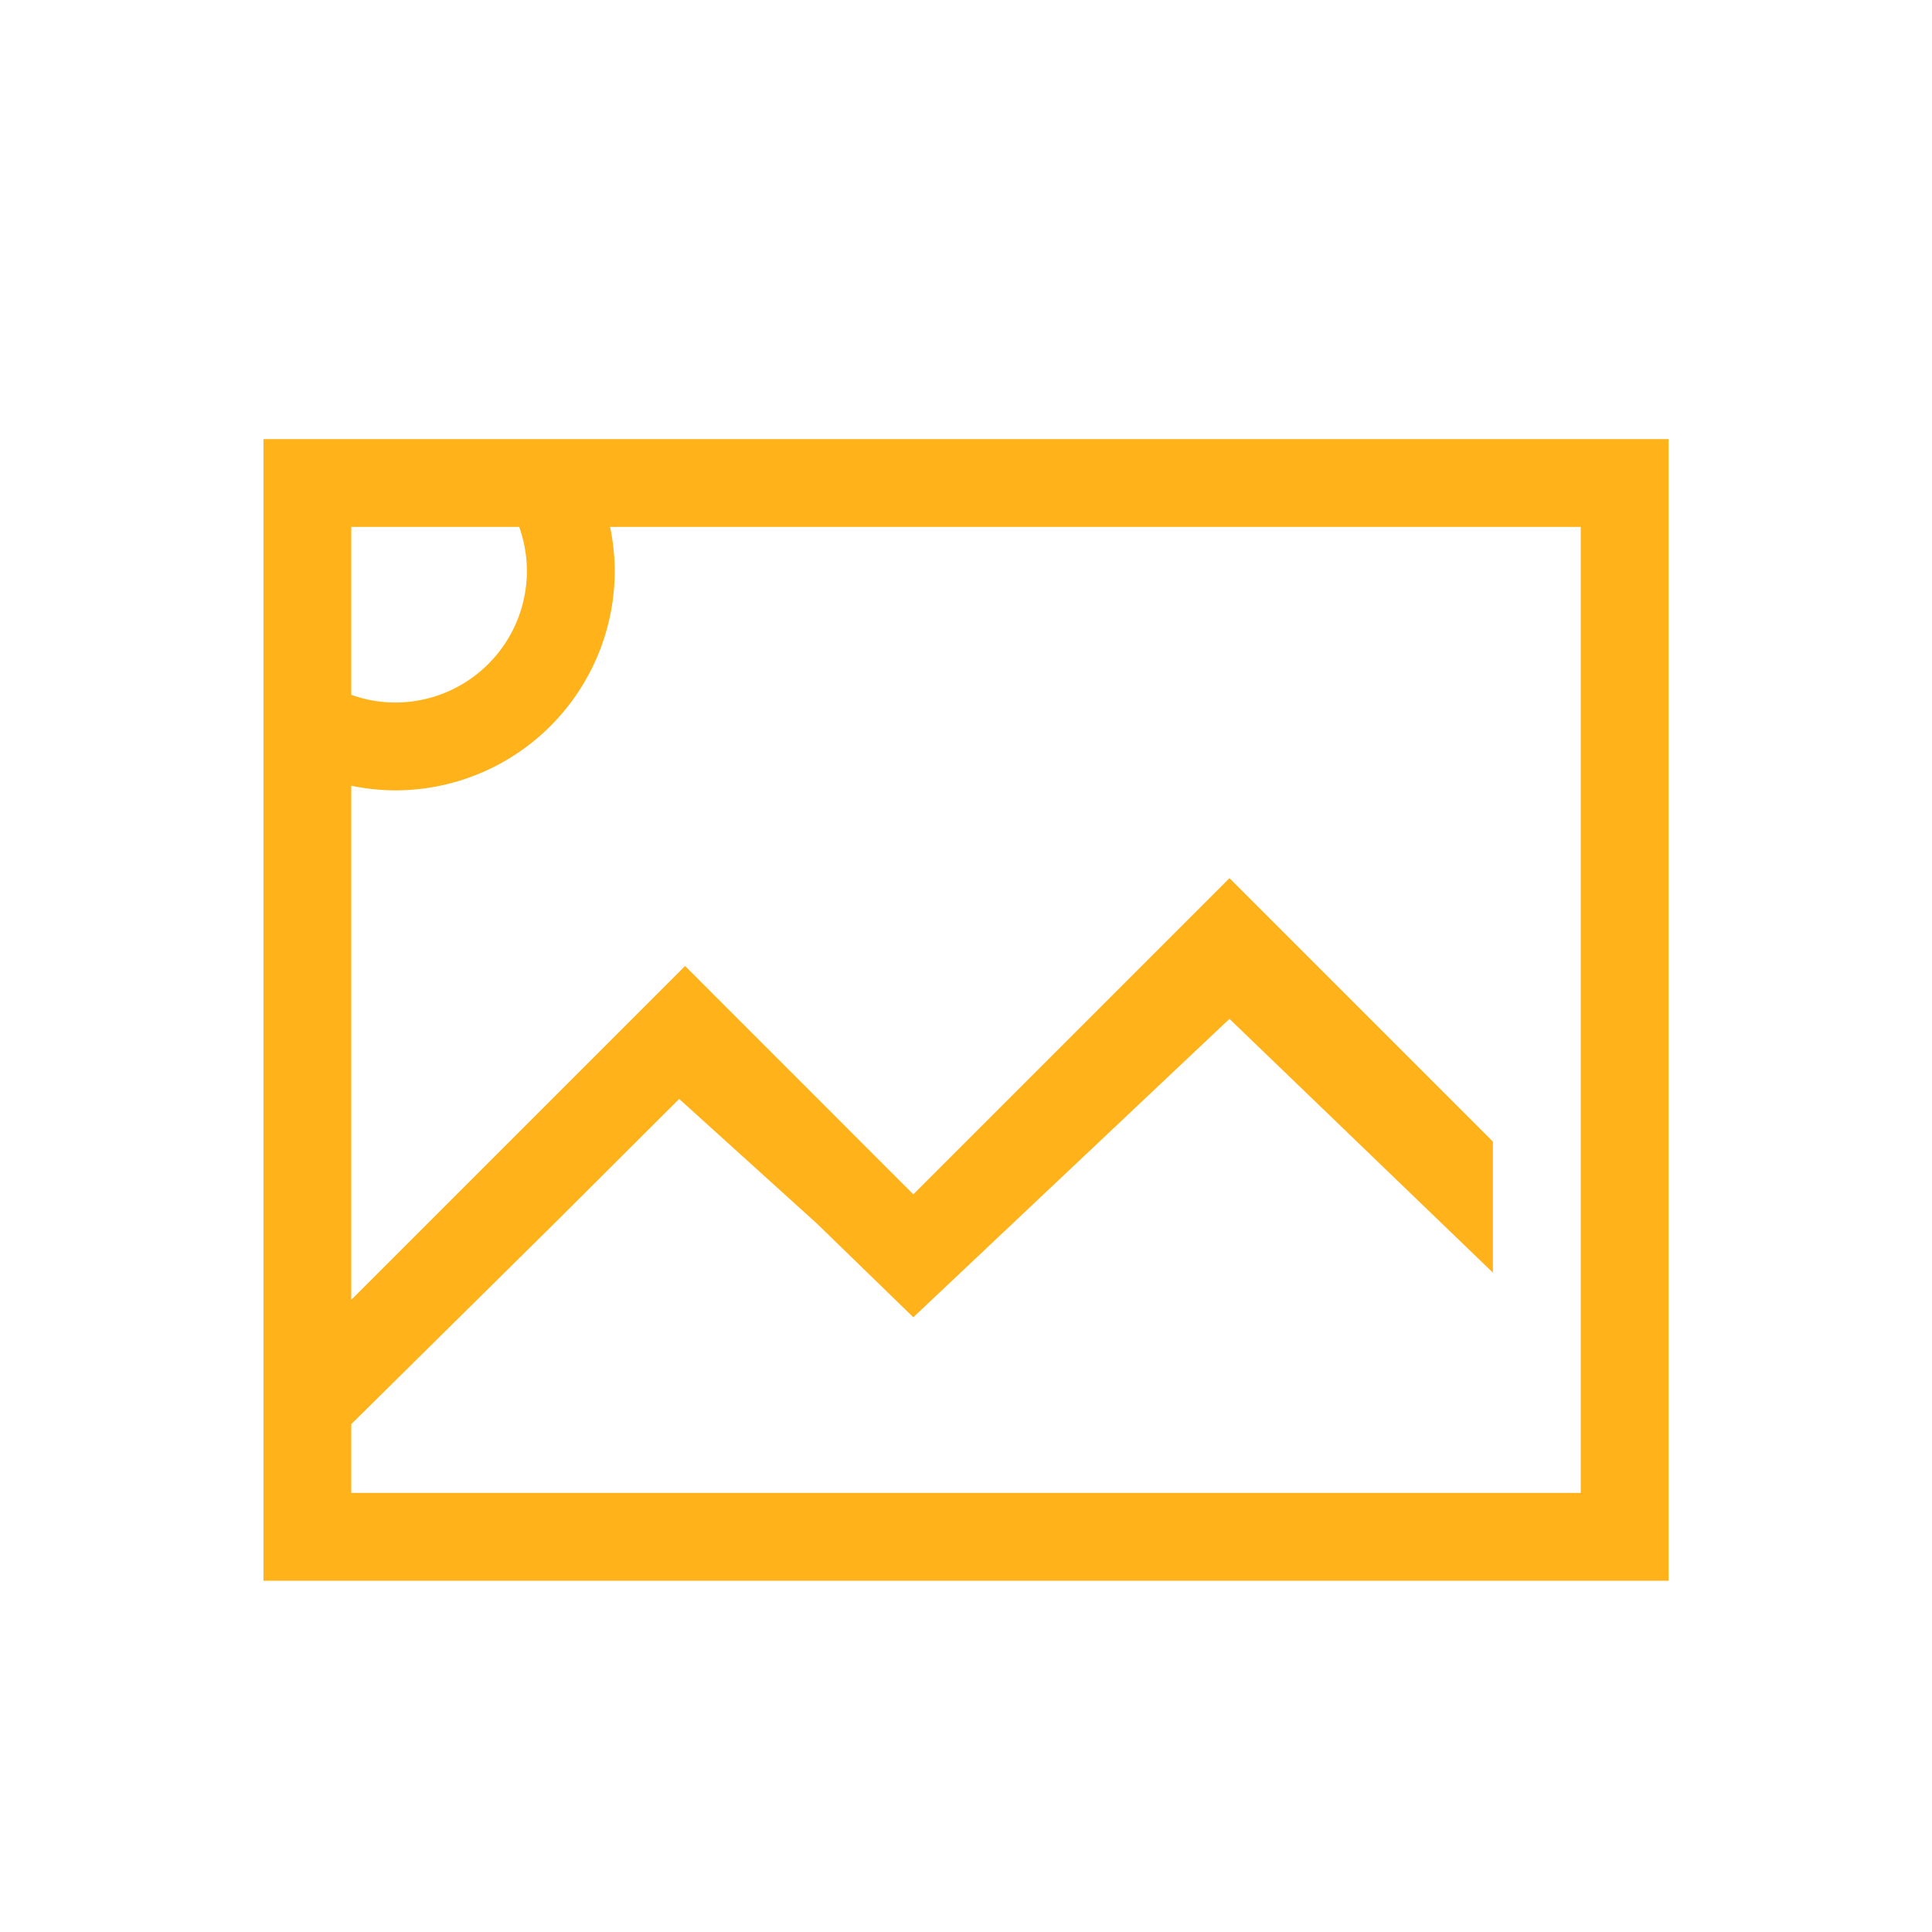 <?xml version="1.0" encoding="UTF-8" standalone="no"?>
<svg
   width="22"
   height="22"
   version="1.1"
   id="svg4"
   sodipodi:docname="image-bmp.svg"
   inkscape:version="1.1.2 (0a00cf5339, 2022-02-04)"
   xmlns:inkscape="http://www.inkscape.org/namespaces/inkscape"
   xmlns:sodipodi="http://sodipodi.sourceforge.net/DTD/sodipodi-0.dtd"
   xmlns="http://www.w3.org/2000/svg"
   xmlns:svg="http://www.w3.org/2000/svg">
  <defs
     id="defs8" />
  <sodipodi:namedview
     id="namedview6"
     pagecolor="#ffffff"
     bordercolor="#666666"
     borderopacity="1.0"
     inkscape:pageshadow="2"
     inkscape:pageopacity="0.0"
     inkscape:pagecheckerboard="0"
     showgrid="false"
     inkscape:zoom="29.727273"
     inkscape:cx="10.98318"
     inkscape:cy="11"
     inkscape:window-width="1600"
     inkscape:window-height="836"
     inkscape:window-x="0"
     inkscape:window-y="0"
     inkscape:window-maximized="1"
     inkscape:current-layer="svg4" />
  <path
     id="path2"
     style="isolation:auto;mix-blend-mode:normal;fill:#ffb219;fill-opacity:1"
     d="M 3 5 L 3 18 L 19 18 L 19 5 L 3 5 z M 4 6 L 5.912 6 A 1.5 1.5 0 0 1 6 6.5 A 1.5 1.5 0 0 1 4.5 8 A 1.5 1.5 0 0 1 4 7.912 L 4 6 z M 6.947 6 L 18 6 L 18 17 L 4 17 L 4 16.217 L 6.326 13.918 L 7.734 12.514 L 9.301 13.932 L 10.4 15 L 14 11.602 L 17 14.492 L 17 13 L 14 10 L 10.4 13.6 L 7.801 11 L 4 14.801 L 4 8.947 A 2.5 2.5 0 0 0 4.5 9 A 2.5 2.5 0 0 0 7 6.5 A 2.5 2.5 0 0 0 6.947 6 z " />
</svg>
